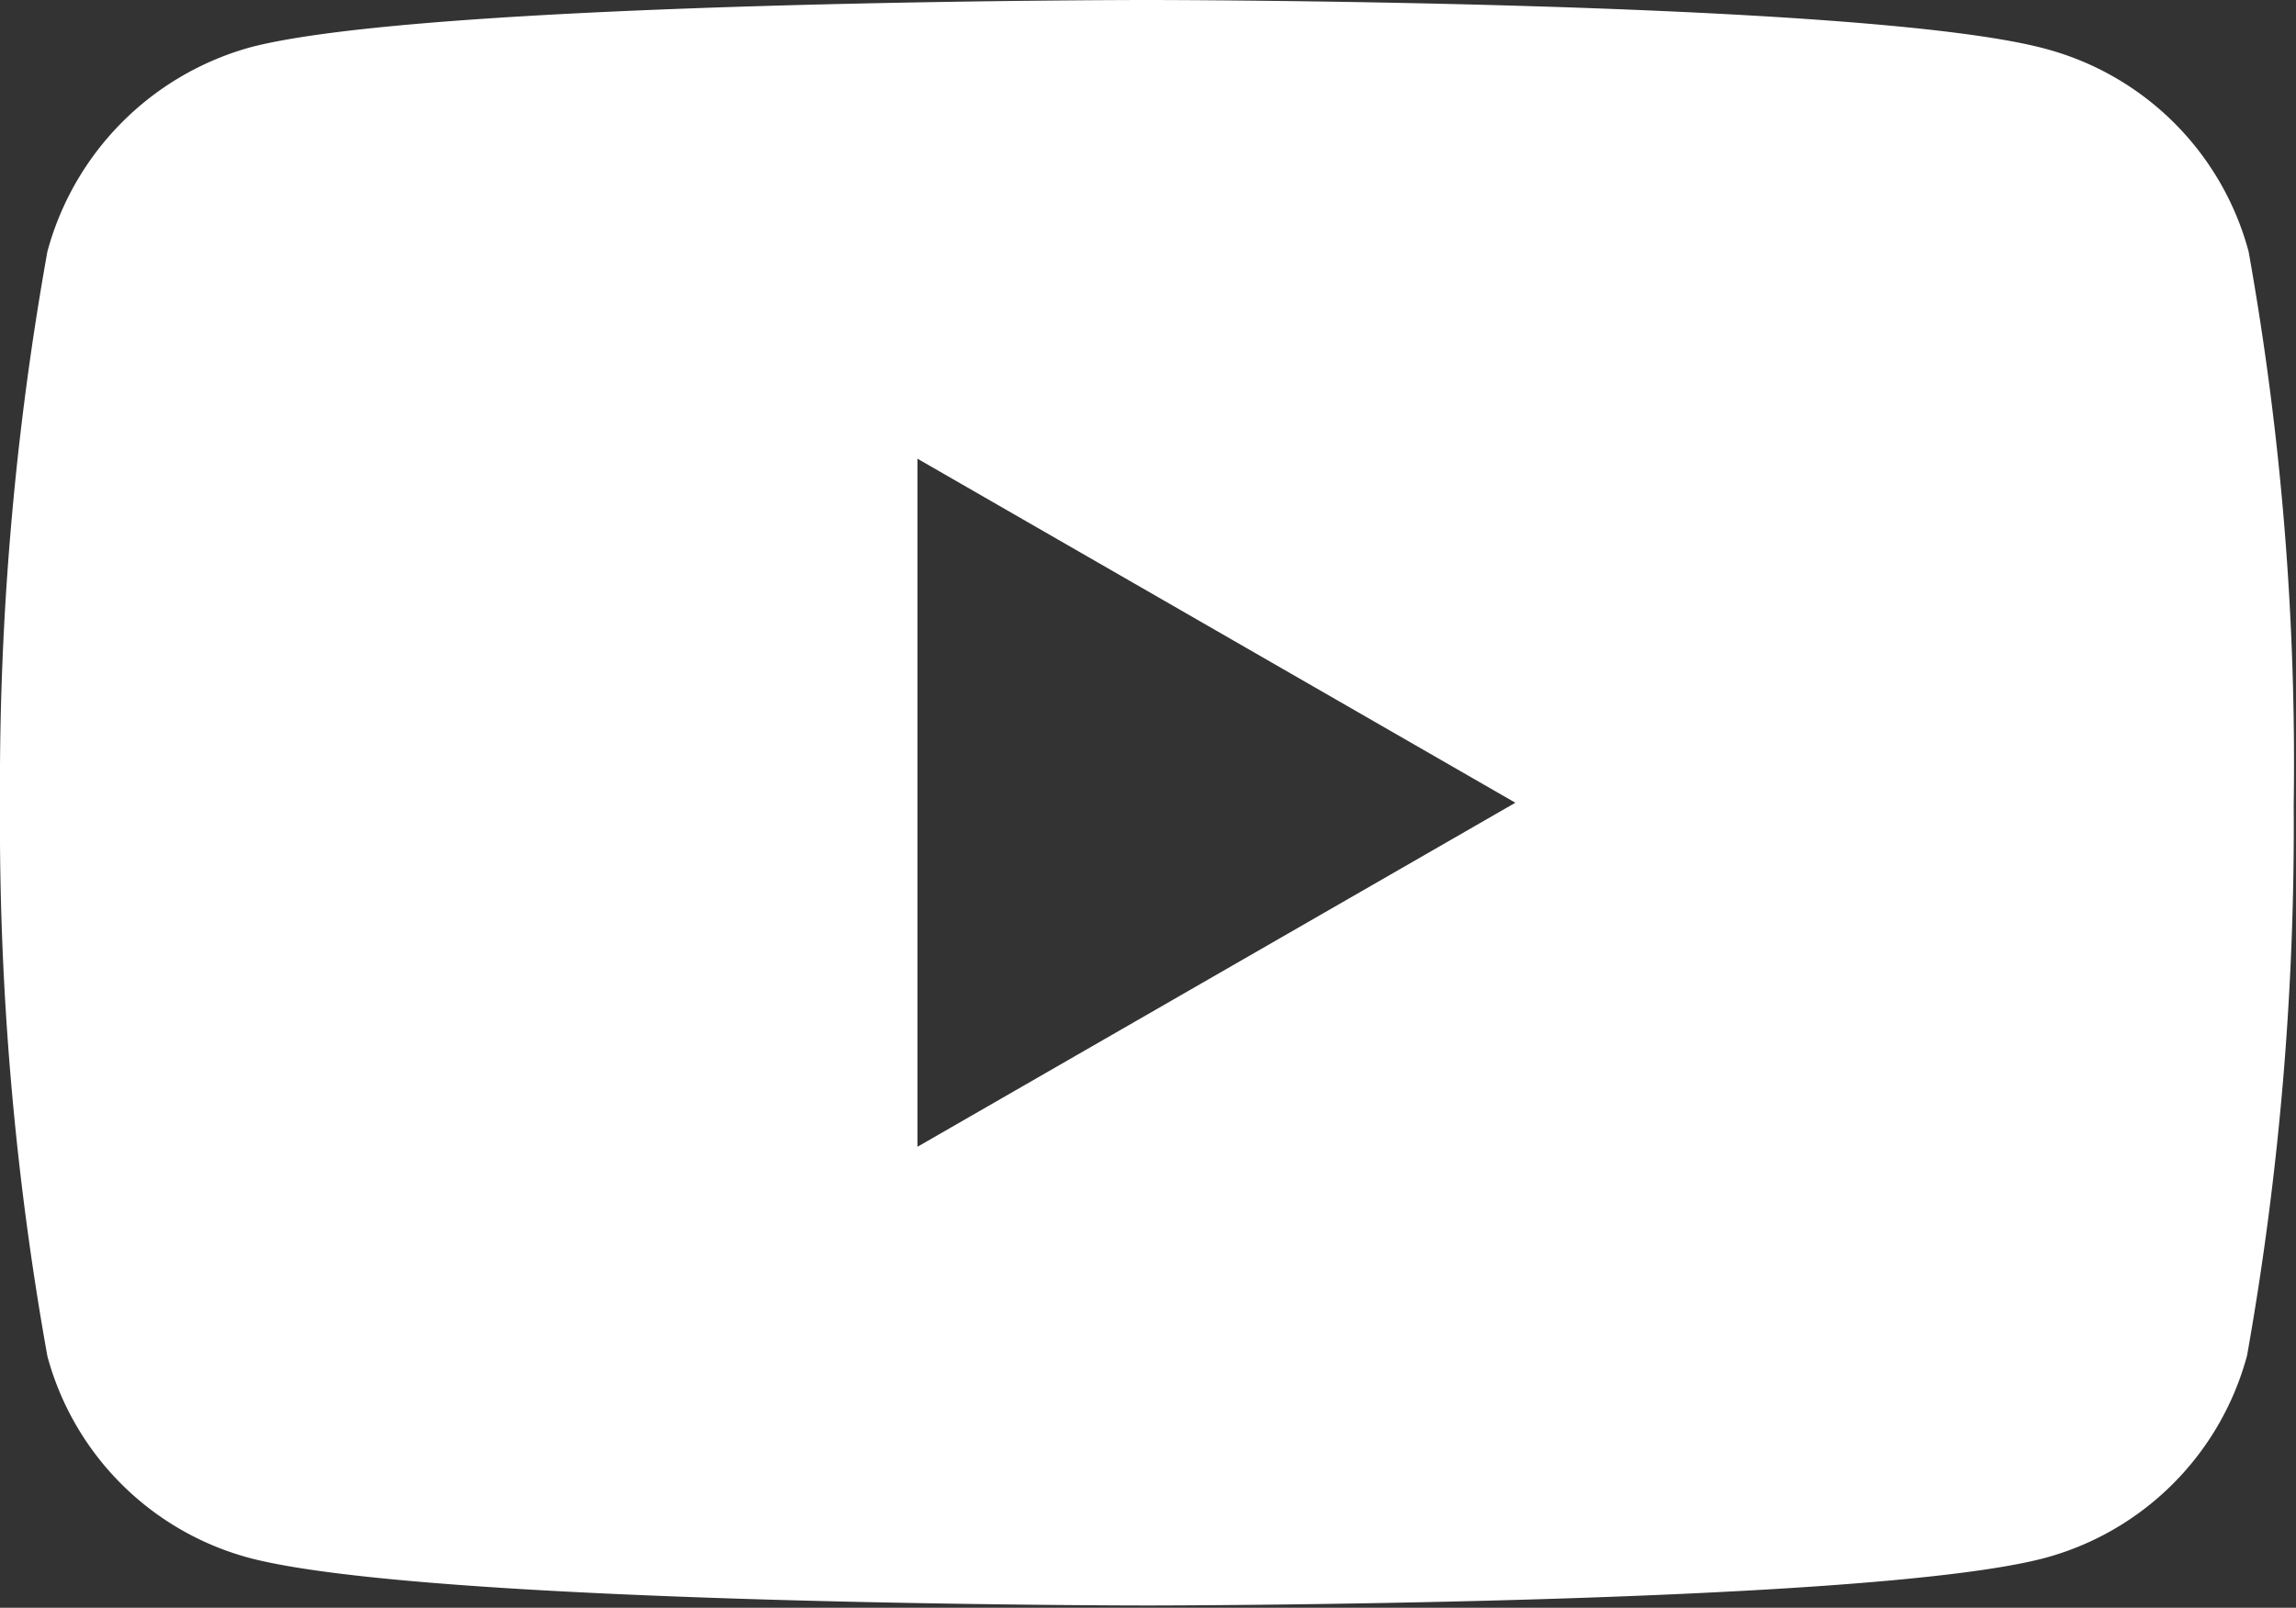 <svg xmlns="http://www.w3.org/2000/svg" viewBox="0 0 30.03 21.03"><rect x="0" y="0" width="30.03" height="21.03" fill="#333333" stroke="none"/><defs><style>.cls-1{fill:#fff;}</style></defs><title>youtube</title><g id="Layer_2" data-name="Layer 2"><g id="Layer_1-2" data-name="Layer 1"><path class="cls-1" d="M29.41,3.29A3.75,3.75,0,0,0,26.76.64C24.41,0,15,0,15,0S5.62,0,3.27.62A3.8,3.8,0,0,0,.62,3.29,39.52,39.52,0,0,0,0,10.51a39.49,39.49,0,0,0,.62,7.23,3.74,3.74,0,0,0,2.65,2.64C5.64,21,15,21,15,21s9.39,0,11.74-.62a3.75,3.75,0,0,0,2.65-2.65A39.52,39.52,0,0,0,30,10.54,38,38,0,0,0,29.41,3.29ZM12,15V6l7.82,4.5Z"/></g></g></svg>